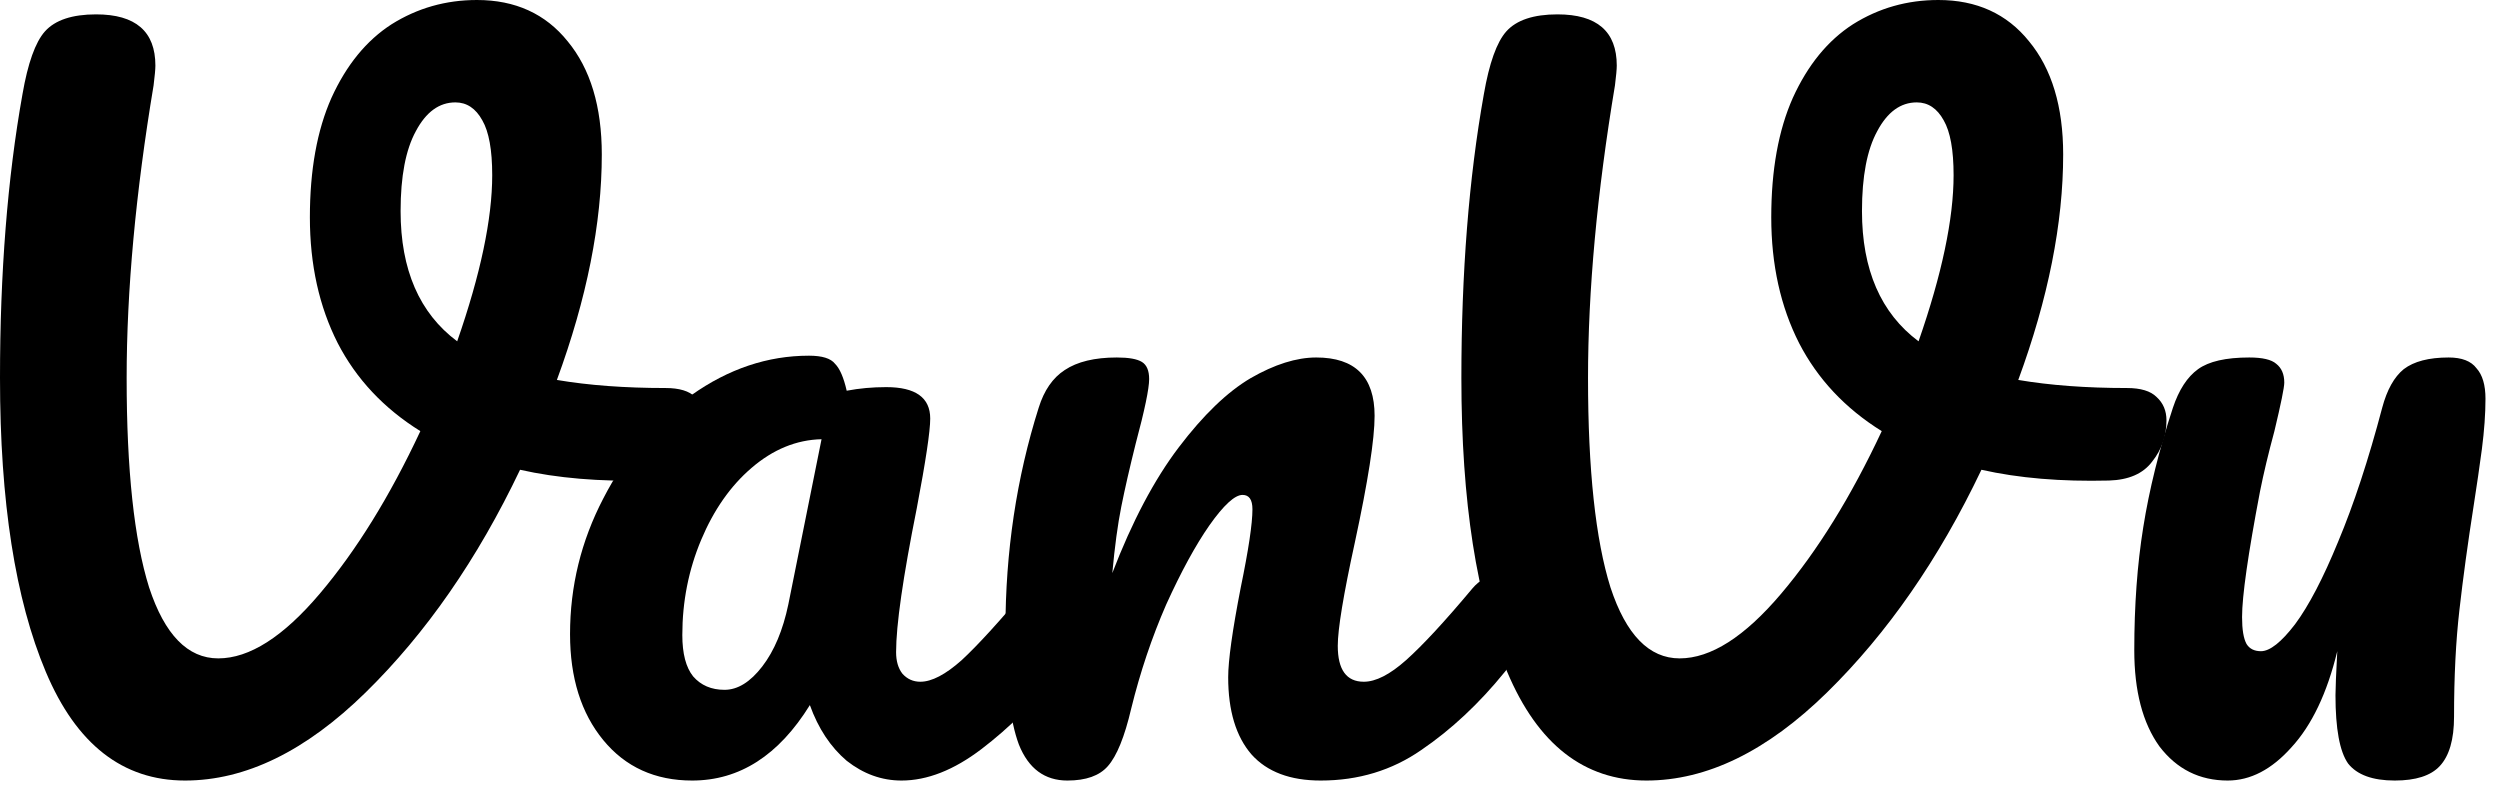 <svg width="167" height="53" viewBox="0 0 167 53" fill="none" xmlns="http://www.w3.org/2000/svg">
<path d="M44.46 25.92C45.38 25.92 46.04 26.12 46.44 26.52C46.88 26.92 47.1 27.44 47.1 28.08C47.1 29.12 46.78 30.04 46.14 30.84C45.54 31.64 44.58 32.06 43.26 32.1C40.06 32.18 37.22 31.94 34.74 31.38C31.9 37.34 28.46 42.3 24.42 46.26C20.42 50.18 16.4 52.14 12.36 52.14C8.2 52.14 5.1 49.72 3.06 44.88C1.02 40.04 0 33.5 0 25.26C0 18.22 0.5 11.9 1.5 6.3C1.86 4.22 2.36 2.82 3 2.1C3.68 1.34 4.82 0.96 6.42 0.96C9.06 0.96 10.38 2.1 10.38 4.38C10.38 4.62 10.34 5.06 10.26 5.7C9.06 12.9 8.46 19.42 8.46 25.26C8.46 31.38 8.96 36.04 9.96 39.24C11 42.4 12.54 43.98 14.58 43.98C16.66 43.98 18.92 42.54 21.36 39.66C23.8 36.78 26.04 33.16 28.08 28.8C25.64 27.28 23.8 25.32 22.56 22.92C21.32 20.48 20.7 17.68 20.7 14.52C20.7 11.36 21.18 8.7 22.14 6.54C23.14 4.34 24.48 2.7 26.16 1.62C27.88 0.54 29.78 2.32458e-06 31.86 2.32458e-06C34.42 2.32458e-06 36.44 0.92 37.92 2.76C39.44 4.6 40.2 7.12 40.2 10.32C40.2 14.92 39.2 19.94 37.2 25.38C39.32 25.74 41.74 25.92 44.46 25.92ZM26.76 14.1C26.76 18.02 28.02 20.92 30.54 22.8C32.1 18.32 32.88 14.62 32.88 11.7C32.88 10.02 32.66 8.8 32.22 8.04C31.78 7.24 31.18 6.84 30.42 6.84C29.34 6.84 28.46 7.48 27.78 8.76C27.1 10 26.76 11.78 26.76 14.1Z" fill="black"/>
<path d="M46.239 52.14C43.759 52.14 41.779 51.24 40.299 49.44C38.819 47.64 38.079 45.28 38.079 42.36C38.079 39.16 38.819 36.14 40.299 33.3C41.779 30.42 43.739 28.12 46.179 26.4C48.659 24.64 51.279 23.76 54.039 23.76C54.919 23.76 55.499 23.94 55.779 24.3C56.099 24.62 56.359 25.22 56.559 26.1C57.399 25.94 58.279 25.86 59.199 25.86C61.159 25.86 62.139 26.56 62.139 27.96C62.139 28.8 61.839 30.8 61.239 33.96C60.319 38.56 59.859 41.76 59.859 43.56C59.859 44.16 59.999 44.64 60.279 45C60.599 45.36 60.999 45.54 61.479 45.54C62.239 45.54 63.159 45.06 64.239 44.1C65.319 43.1 66.779 41.5 68.619 39.3C69.099 38.74 69.639 38.46 70.239 38.46C70.759 38.46 71.159 38.7 71.439 39.18C71.759 39.66 71.919 40.32 71.919 41.16C71.919 42.76 71.539 44 70.779 44.88C69.139 46.92 67.399 48.64 65.559 50.04C63.719 51.44 61.939 52.14 60.219 52.14C58.899 52.14 57.679 51.7 56.559 50.82C55.479 49.9 54.659 48.66 54.099 47.1C52.019 50.46 49.399 52.14 46.239 52.14ZM48.399 46.08C49.279 46.08 50.119 45.56 50.919 44.52C51.719 43.48 52.299 42.1 52.659 40.38L54.879 29.34C53.199 29.38 51.639 30.02 50.199 31.26C48.799 32.46 47.679 34.06 46.839 36.06C45.999 38.06 45.579 40.18 45.579 42.42C45.579 43.66 45.819 44.58 46.299 45.18C46.819 45.78 47.519 46.08 48.399 46.08Z" fill="black"/>
<path d="M71.303 52.14C69.783 52.14 68.703 51.34 68.063 49.74C67.463 48.14 67.163 45.58 67.163 42.06C67.163 36.86 67.903 31.92 69.383 27.24C69.743 26.08 70.323 25.24 71.123 24.72C71.963 24.16 73.123 23.88 74.603 23.88C75.403 23.88 75.963 23.98 76.283 24.18C76.603 24.38 76.763 24.76 76.763 25.32C76.763 25.96 76.463 27.4 75.863 29.64C75.463 31.24 75.143 32.64 74.903 33.84C74.663 35.04 74.463 36.52 74.303 38.28C75.623 34.84 77.103 32.04 78.743 29.88C80.383 27.72 81.983 26.18 83.543 25.26C85.143 24.34 86.603 23.88 87.923 23.88C90.523 23.88 91.823 25.18 91.823 27.78C91.823 29.34 91.383 32.16 90.503 36.24C89.743 39.72 89.363 42.02 89.363 43.14C89.363 44.74 89.943 45.54 91.103 45.54C91.903 45.54 92.843 45.06 93.923 44.1C95.043 43.1 96.523 41.5 98.363 39.3C98.843 38.74 99.383 38.46 99.983 38.46C100.503 38.46 100.903 38.7 101.183 39.18C101.503 39.66 101.663 40.32 101.663 41.16C101.663 42.76 101.283 44 100.523 44.88C98.803 47 96.943 48.74 94.943 50.1C92.983 51.46 90.743 52.14 88.223 52.14C86.183 52.14 84.643 51.56 83.603 50.4C82.563 49.2 82.043 47.48 82.043 45.24C82.043 44.12 82.323 42.12 82.883 39.24C83.403 36.72 83.663 34.98 83.663 34.02C83.663 33.38 83.443 33.06 83.003 33.06C82.483 33.06 81.743 33.74 80.783 35.1C79.863 36.42 78.903 38.18 77.903 40.38C76.943 42.58 76.163 44.9 75.563 47.34C75.123 49.22 74.603 50.5 74.003 51.18C73.443 51.82 72.543 52.14 71.303 52.14Z" fill="black"/>
<path d="M142.08 25.92C143 25.92 143.66 26.12 144.06 26.52C144.5 26.92 144.72 27.44 144.72 28.08C144.72 29.12 144.4 30.04 143.76 30.84C143.16 31.64 142.2 32.06 140.88 32.1C137.68 32.18 134.84 31.94 132.36 31.38C129.52 37.34 126.08 42.3 122.04 46.26C118.04 50.18 114.02 52.14 109.98 52.14C105.82 52.14 102.72 49.72 100.68 44.88C98.64 40.04 97.62 33.5 97.62 25.26C97.62 18.22 98.12 11.9 99.12 6.3C99.48 4.22 99.98 2.82 100.62 2.1C101.3 1.34 102.44 0.96 104.04 0.96C106.68 0.96 108 2.1 108 4.38C108 4.62 107.96 5.06 107.88 5.7C106.68 12.9 106.08 19.42 106.08 25.26C106.08 31.38 106.58 36.04 107.58 39.24C108.62 42.4 110.16 43.98 112.2 43.98C114.28 43.98 116.54 42.54 118.98 39.66C121.42 36.78 123.66 33.16 125.7 28.8C123.26 27.28 121.42 25.32 120.18 22.92C118.94 20.48 118.32 17.68 118.32 14.52C118.32 11.36 118.8 8.7 119.76 6.54C120.76 4.34 122.1 2.7 123.78 1.62C125.5 0.54 127.4 0 129.48 0C132.04 0 134.06 0.92 135.54 2.76C137.06 4.6 137.82 7.12 137.82 10.32C137.82 14.92 136.82 19.94 134.82 25.38C136.94 25.74 139.36 25.92 142.08 25.92ZM124.38 14.1C124.38 18.02 125.64 20.92 128.16 22.8C129.72 18.32 130.5 14.62 130.5 11.7C130.5 10.02 130.28 8.8 129.84 8.04C129.4 7.24 128.8 6.84 128.04 6.84C126.96 6.84 126.08 7.48 125.4 8.76C124.72 10 124.38 11.78 124.38 14.1Z" fill="black"/>
<path d="M148.81 52.14C146.93 52.14 145.41 51.38 144.25 49.86C143.13 48.3 142.57 46.16 142.57 43.44C142.57 40.44 142.77 37.7 143.17 35.22C143.57 32.7 144.23 30.04 145.15 27.24C145.55 26.04 146.11 25.18 146.83 24.66C147.55 24.14 148.69 23.88 150.25 23.88C151.13 23.88 151.73 24.02 152.05 24.3C152.41 24.58 152.59 25 152.59 25.56C152.59 25.88 152.37 26.96 151.93 28.8C151.53 30.28 151.21 31.62 150.97 32.82C150.17 37.02 149.77 39.82 149.77 41.22C149.77 42.06 149.87 42.66 150.07 43.02C150.27 43.34 150.59 43.5 151.03 43.5C151.63 43.5 152.39 42.9 153.31 41.7C154.23 40.46 155.19 38.62 156.19 36.18C157.23 33.7 158.21 30.72 159.13 27.24C159.45 26.04 159.93 25.18 160.57 24.66C161.25 24.14 162.25 23.88 163.57 23.88C164.45 23.88 165.07 24.12 165.43 24.6C165.83 25.04 166.03 25.72 166.03 26.64C166.03 27.64 165.95 28.76 165.79 30C165.63 31.2 165.45 32.44 165.25 33.72C164.85 36.28 164.53 38.62 164.29 40.74C164.05 42.82 163.93 45.2 163.93 47.88C163.93 49.4 163.61 50.5 162.97 51.18C162.37 51.82 161.37 52.14 159.97 52.14C158.49 52.14 157.45 51.76 156.85 51C156.29 50.2 156.01 48.68 156.01 46.44C156.01 46 156.05 45.02 156.13 43.5C155.45 46.3 154.43 48.44 153.07 49.92C151.75 51.4 150.33 52.14 148.81 52.14Z" fill="black"/>
</svg>
